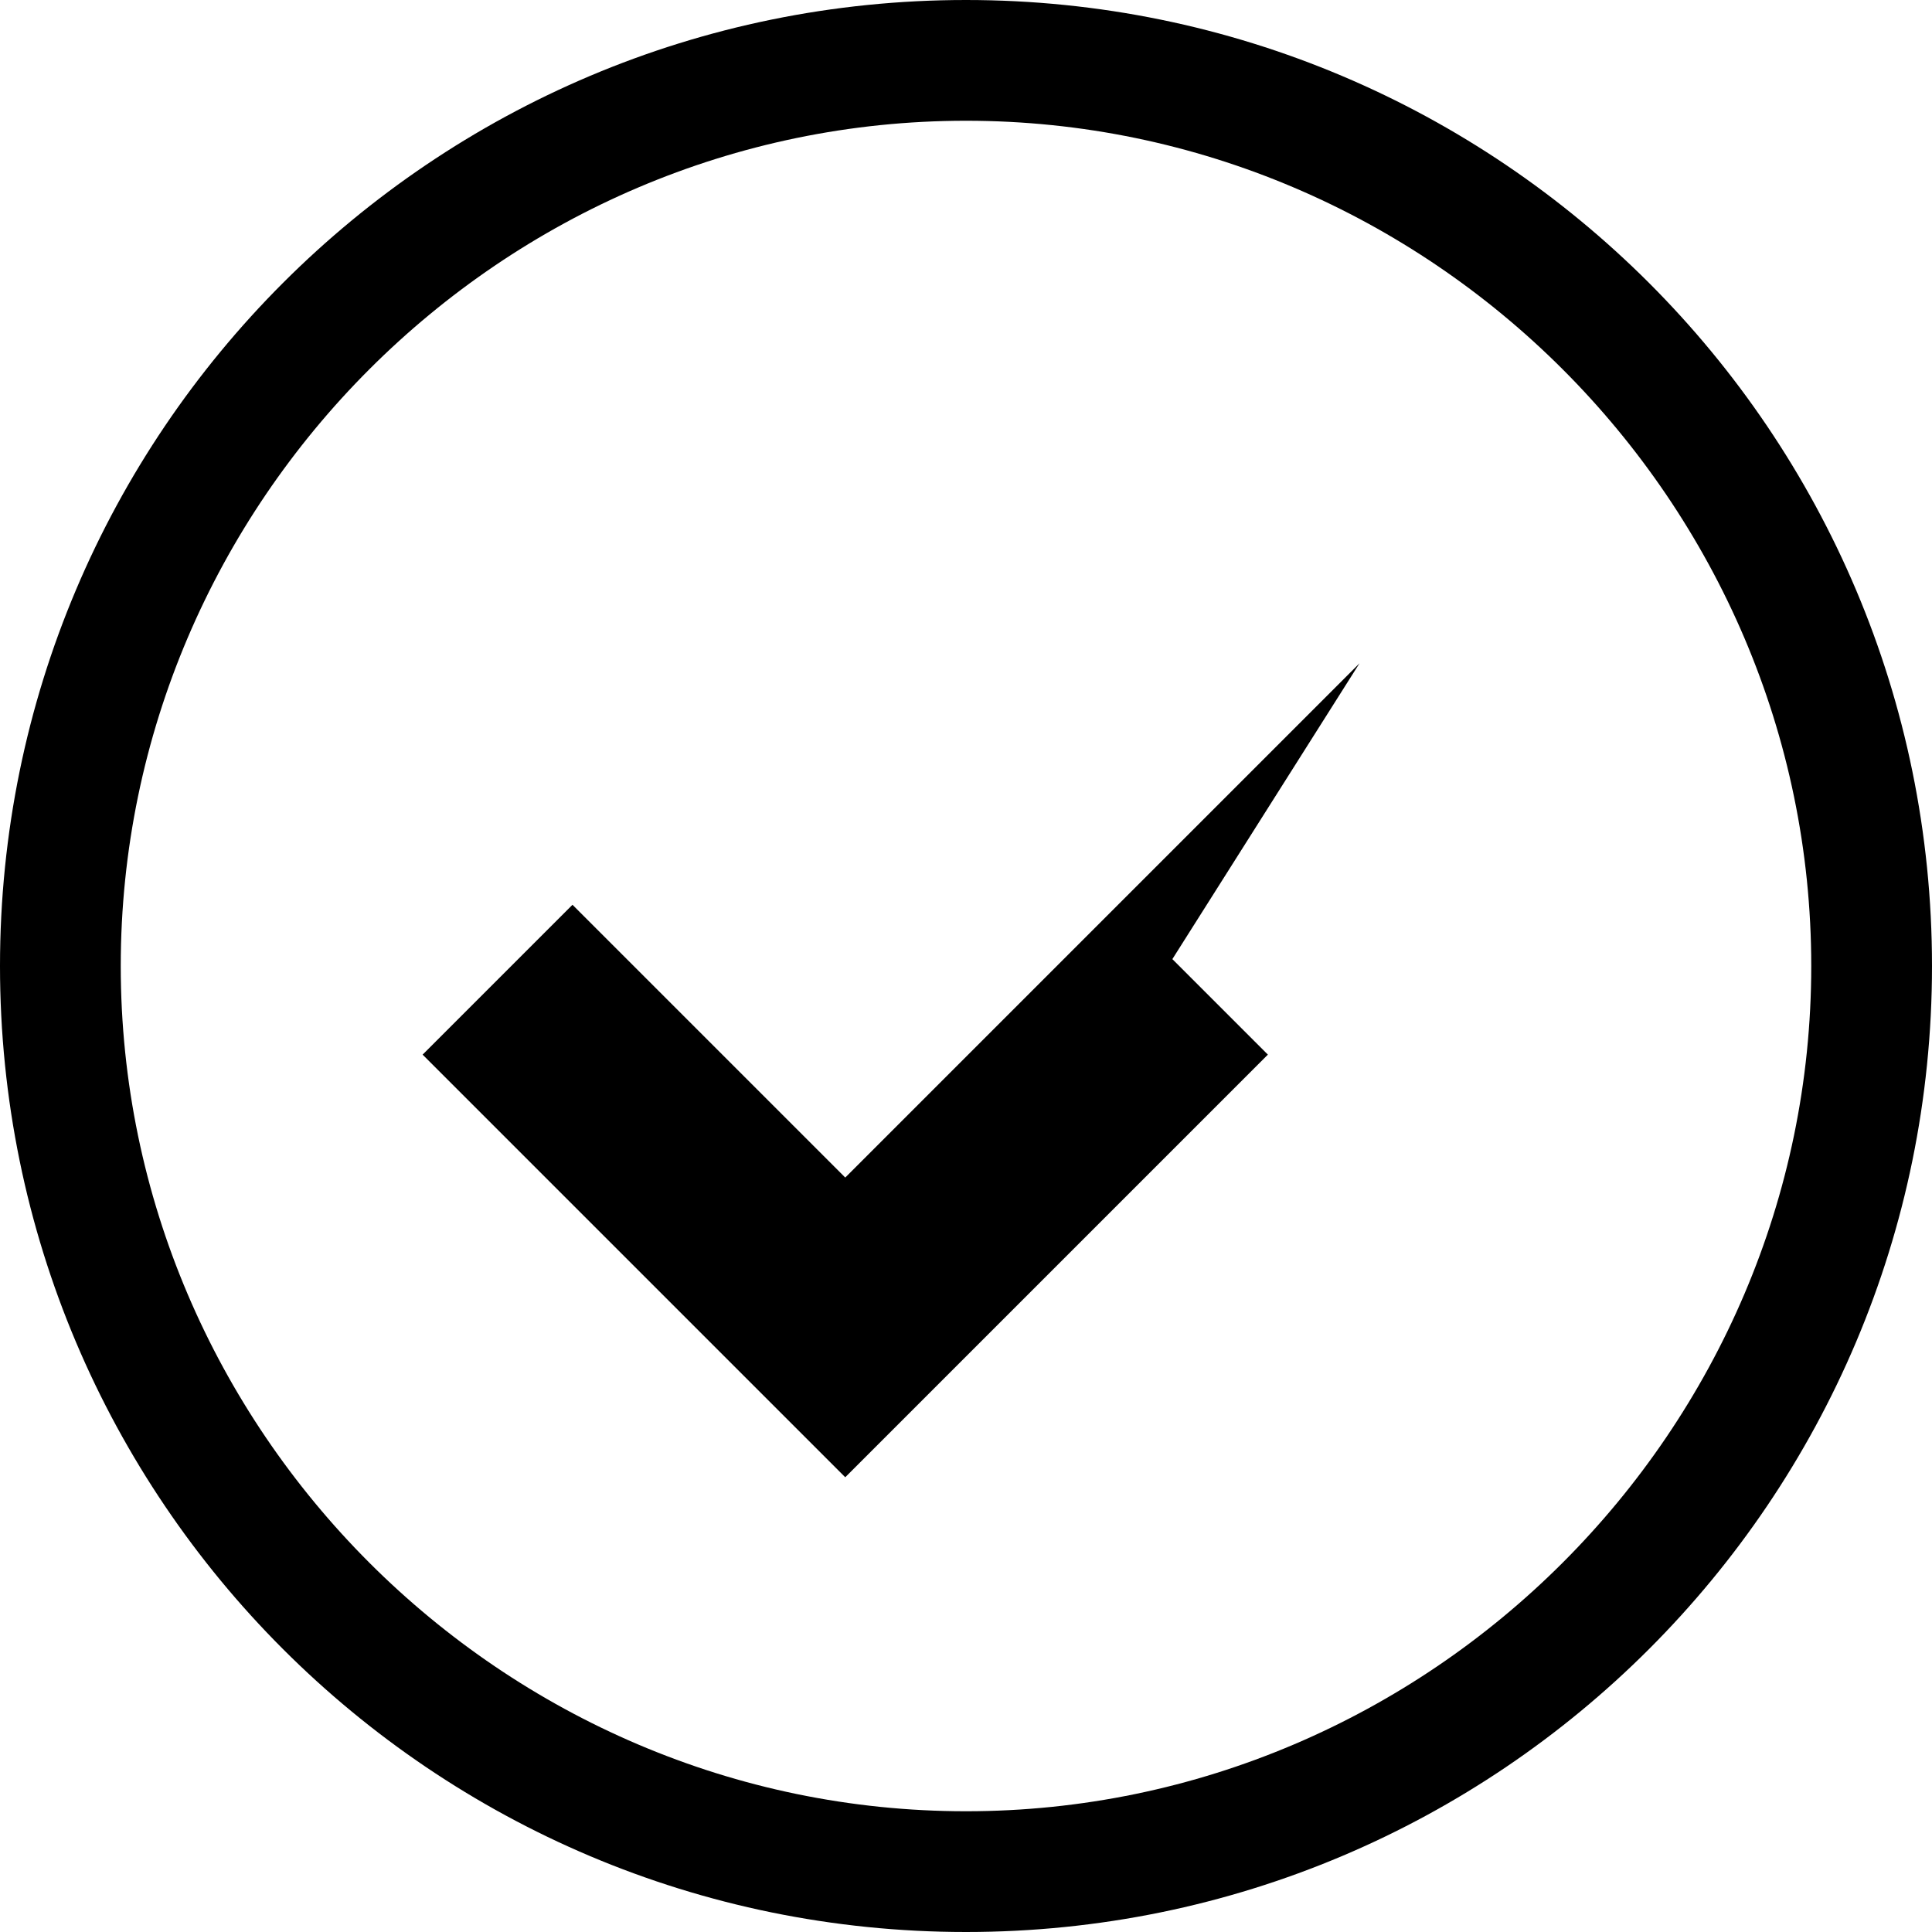 <svg viewBox="0 0 1024 1024" version="1.1" xmlns="http://www.w3.org/2000/svg" width="128" height="128">
  <!-- 透明背景 -->
  <rect width="1024" height="1024" fill="transparent"/>
  
  <!-- 黑色圆形背景中的对勾图标 -->
  <path d="M512 1024C229.248 1024 0 794.752 0 512S229.248 0 512 0s512 229.248 512 512-229.248 512-512 512zM512 64C265.984 64 64 265.984 64 512s201.984 448 448 448 448-201.984 448-448S758.016 64 512 64zM720.576 351.552L448 624.128 303.424 479.552 224 558.976l224 224 224-224-50.624-50.624z" fill="currentColor"/>
</svg>